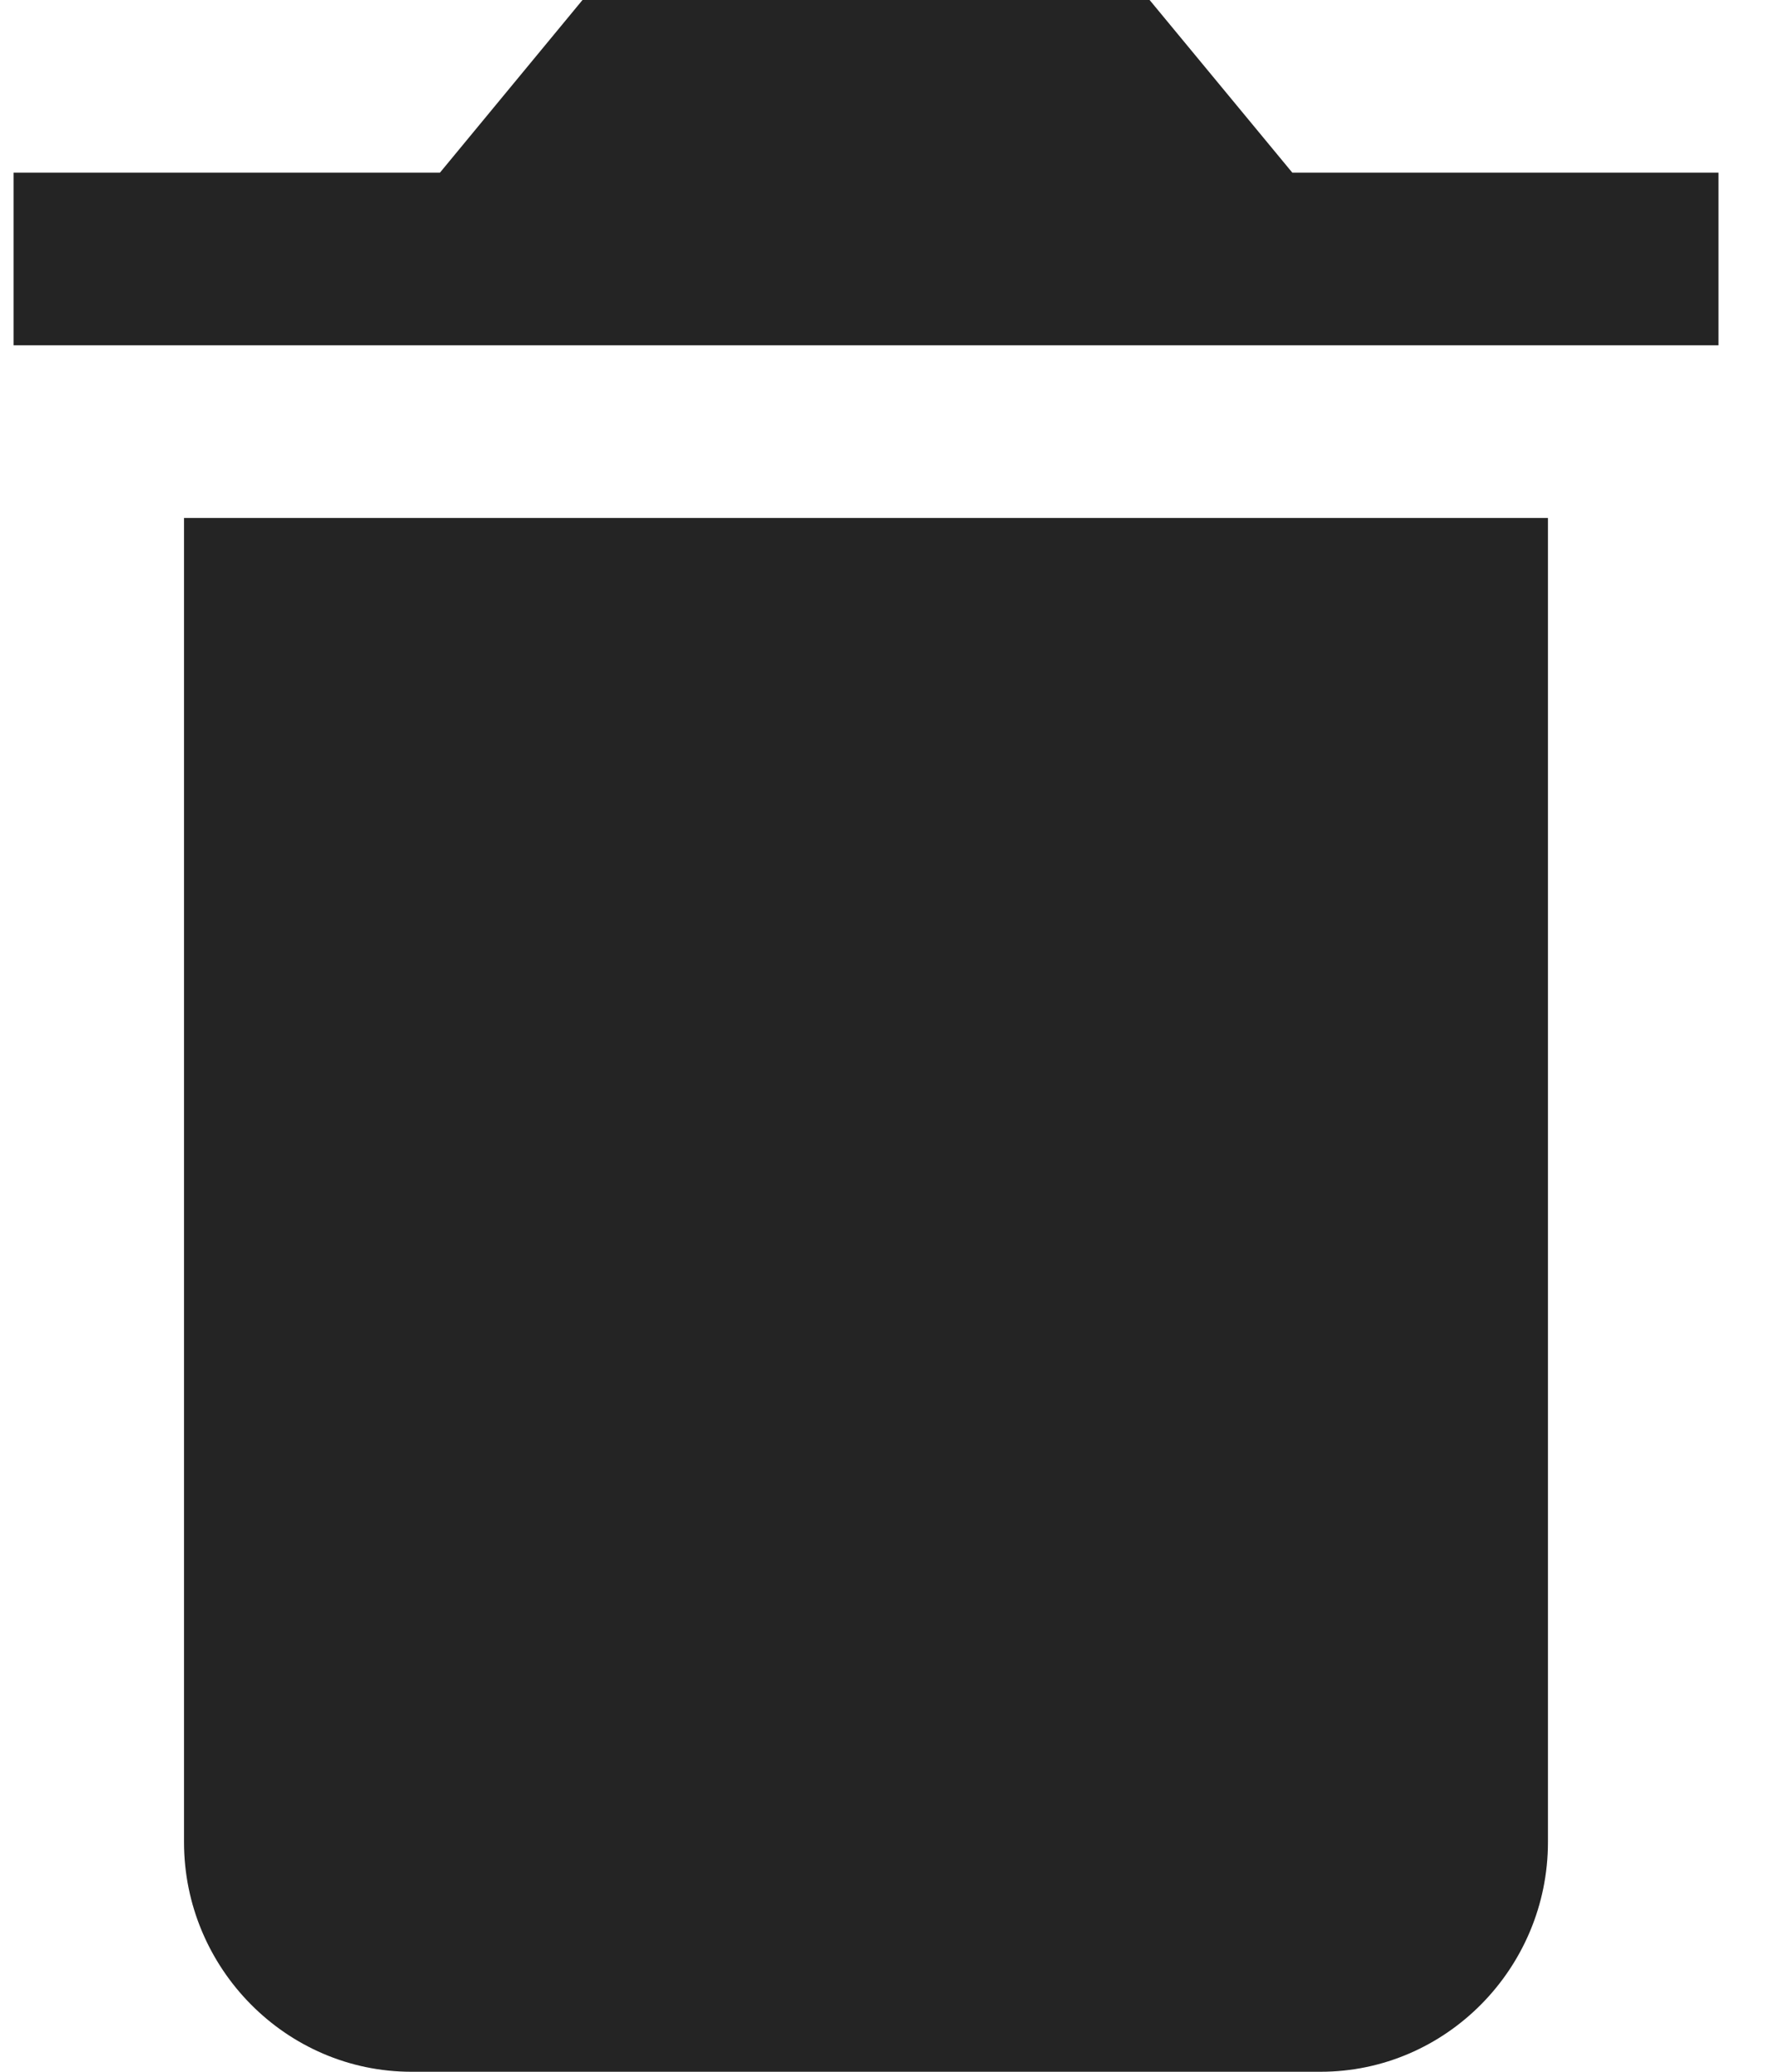 <svg width="12" height="14" viewBox="0 0 12 14" fill="none" xmlns="http://www.w3.org/2000/svg">
<path fill-rule="evenodd" clip-rule="evenodd" d="M8.737 1.167H11.618V2.333H0.092V1.167H2.974L3.938 0H7.772L8.737 1.167ZM2.781 14C1.936 14 1.244 13.302 1.244 12.448V3.5H10.465V12.448C10.465 13.302 9.774 14 8.928 14H2.781Z" fill="#242424"/>
</svg>
